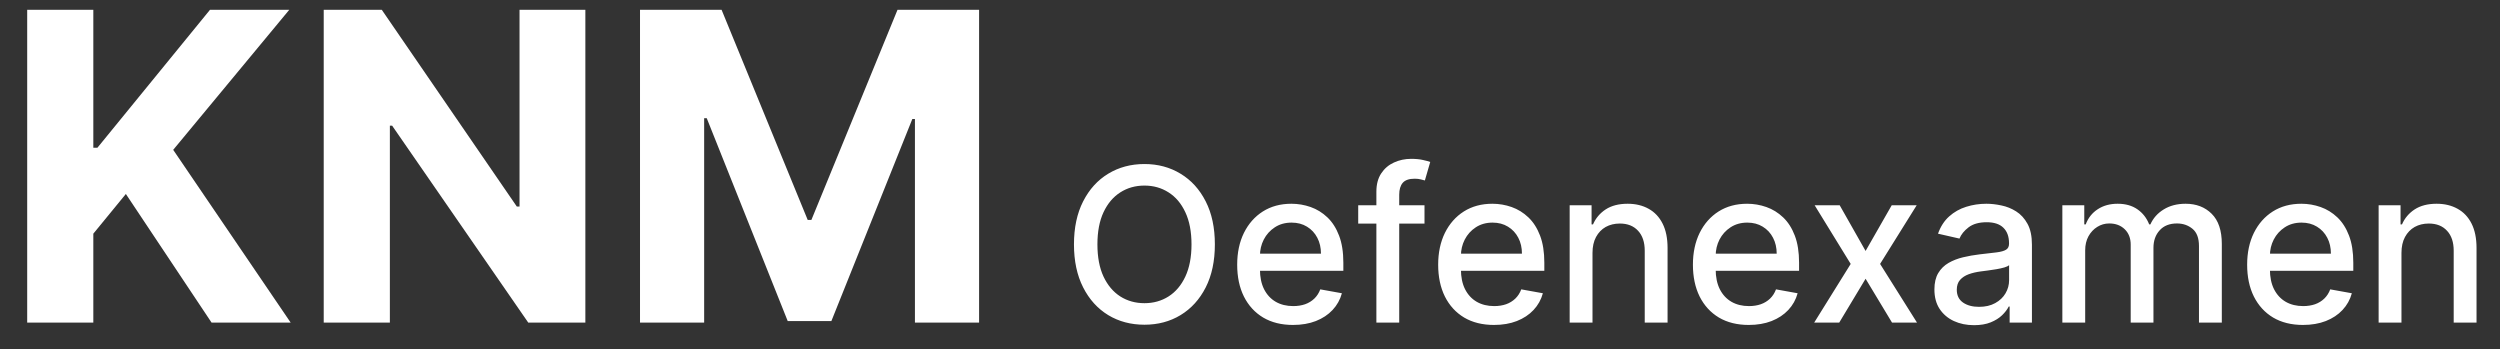 <svg width="186" height="26" viewBox="0 0 186 26" fill="none" xmlns="http://www.w3.org/2000/svg">
<rect x="0" y="0" width="186" height="26" fill="#333333" stroke="none"/>
<path d="M2.023 24V0.727H6.943V10.989H7.25L15.625 0.727H21.523L12.886 11.148L21.625 24H15.739L9.364 14.432L6.943 17.386V24H2.023ZM43.551 0.727V24H39.301L29.176 9.352H29.006V24H24.085V0.727H28.403L38.449 15.364H38.653V0.727H43.551ZM47.617 0.727H53.685L60.094 16.364H60.367L66.776 0.727H72.844V24H68.071V8.852H67.878L61.855 23.886H58.605L52.582 8.795H52.389V24H47.617V0.727Z" fill="white"/>
<path d="M90.386 18.182C90.386 19.424 90.159 20.492 89.704 21.386C89.25 22.276 88.627 22.962 87.835 23.443C87.047 23.921 86.151 24.159 85.148 24.159C84.14 24.159 83.24 23.921 82.449 23.443C81.661 22.962 81.04 22.275 80.585 21.381C80.131 20.487 79.903 19.421 79.903 18.182C79.903 16.939 80.131 15.873 80.585 14.983C81.04 14.089 81.661 13.403 82.449 12.926C83.24 12.445 84.14 12.204 85.148 12.204C86.151 12.204 87.047 12.445 87.835 12.926C88.627 13.403 89.25 14.089 89.704 14.983C90.159 15.873 90.386 16.939 90.386 18.182ZM88.648 18.182C88.648 17.235 88.494 16.438 88.188 15.79C87.885 15.138 87.468 14.646 86.938 14.312C86.411 13.975 85.814 13.807 85.148 13.807C84.477 13.807 83.879 13.975 83.352 14.312C82.826 14.646 82.409 15.138 82.102 15.79C81.799 16.438 81.648 17.235 81.648 18.182C81.648 19.129 81.799 19.928 82.102 20.579C82.409 21.227 82.826 21.72 83.352 22.057C83.879 22.39 84.477 22.557 85.148 22.557C85.814 22.557 86.411 22.39 86.938 22.057C87.468 21.72 87.885 21.227 88.188 20.579C88.494 19.928 88.648 19.129 88.648 18.182ZM96.2 24.176C95.34 24.176 94.6 23.992 93.979 23.625C93.361 23.254 92.884 22.733 92.547 22.062C92.213 21.388 92.047 20.599 92.047 19.693C92.047 18.799 92.213 18.011 92.547 17.329C92.884 16.648 93.354 16.116 93.956 15.733C94.562 15.35 95.27 15.159 96.081 15.159C96.573 15.159 97.051 15.241 97.513 15.403C97.975 15.566 98.39 15.822 98.757 16.171C99.124 16.519 99.414 16.972 99.626 17.528C99.838 18.081 99.945 18.754 99.945 19.546V20.148H93.007V18.875H98.28C98.28 18.428 98.189 18.032 98.007 17.688C97.825 17.339 97.57 17.064 97.24 16.864C96.914 16.663 96.532 16.562 96.092 16.562C95.615 16.562 95.198 16.68 94.842 16.915C94.49 17.146 94.217 17.449 94.024 17.824C93.835 18.195 93.74 18.599 93.74 19.034V20.028C93.74 20.612 93.842 21.108 94.047 21.517C94.255 21.926 94.545 22.239 94.916 22.454C95.287 22.667 95.721 22.773 96.217 22.773C96.539 22.773 96.833 22.727 97.098 22.636C97.363 22.542 97.592 22.401 97.785 22.216C97.979 22.03 98.126 21.801 98.229 21.528L99.837 21.818C99.708 22.292 99.477 22.706 99.144 23.062C98.814 23.415 98.399 23.689 97.899 23.886C97.403 24.079 96.837 24.176 96.2 24.176ZM105.983 15.273V16.636H101.051V15.273H105.983ZM102.403 24V14.261C102.403 13.716 102.523 13.263 102.761 12.903C103 12.54 103.316 12.269 103.71 12.091C104.104 11.909 104.532 11.818 104.994 11.818C105.335 11.818 105.627 11.847 105.869 11.903C106.112 11.956 106.292 12.006 106.409 12.051L106.011 13.426C105.932 13.403 105.83 13.377 105.705 13.347C105.58 13.312 105.428 13.296 105.25 13.296C104.837 13.296 104.542 13.398 104.364 13.602C104.189 13.807 104.102 14.102 104.102 14.489V24H102.403ZM111.153 24.176C110.294 24.176 109.553 23.992 108.932 23.625C108.314 23.254 107.837 22.733 107.5 22.062C107.167 21.388 107 20.599 107 19.693C107 18.799 107.167 18.011 107.5 17.329C107.837 16.648 108.307 16.116 108.909 15.733C109.515 15.35 110.223 15.159 111.034 15.159C111.527 15.159 112.004 15.241 112.466 15.403C112.928 15.566 113.343 15.822 113.71 16.171C114.078 16.519 114.367 16.972 114.58 17.528C114.792 18.081 114.898 18.754 114.898 19.546V20.148H107.96V18.875H113.233C113.233 18.428 113.142 18.032 112.96 17.688C112.778 17.339 112.523 17.064 112.193 16.864C111.867 16.663 111.485 16.562 111.045 16.562C110.568 16.562 110.152 16.68 109.795 16.915C109.443 17.146 109.17 17.449 108.977 17.824C108.788 18.195 108.693 18.599 108.693 19.034V20.028C108.693 20.612 108.795 21.108 109 21.517C109.208 21.926 109.498 22.239 109.869 22.454C110.241 22.667 110.674 22.773 111.17 22.773C111.492 22.773 111.786 22.727 112.051 22.636C112.316 22.542 112.545 22.401 112.739 22.216C112.932 22.03 113.08 21.801 113.182 21.528L114.79 21.818C114.661 22.292 114.43 22.706 114.097 23.062C113.767 23.415 113.352 23.689 112.852 23.886C112.356 24.079 111.79 24.176 111.153 24.176ZM118.482 18.818V24H116.783V15.273H118.413V16.693H118.521C118.722 16.231 119.036 15.86 119.464 15.579C119.896 15.299 120.44 15.159 121.095 15.159C121.69 15.159 122.211 15.284 122.658 15.534C123.105 15.78 123.451 16.148 123.697 16.636C123.944 17.125 124.067 17.729 124.067 18.449V24H122.368V18.653C122.368 18.021 122.203 17.526 121.874 17.171C121.544 16.811 121.091 16.631 120.516 16.631C120.122 16.631 119.771 16.716 119.464 16.886C119.161 17.057 118.921 17.307 118.743 17.636C118.569 17.962 118.482 18.356 118.482 18.818ZM130.107 24.176C129.247 24.176 128.506 23.992 127.885 23.625C127.268 23.254 126.79 22.733 126.453 22.062C126.12 21.388 125.953 20.599 125.953 19.693C125.953 18.799 126.12 18.011 126.453 17.329C126.79 16.648 127.26 16.116 127.862 15.733C128.468 15.35 129.177 15.159 129.987 15.159C130.48 15.159 130.957 15.241 131.419 15.403C131.881 15.566 132.296 15.822 132.663 16.171C133.031 16.519 133.321 16.972 133.533 17.528C133.745 18.081 133.851 18.754 133.851 19.546V20.148H126.913V18.875H132.186C132.186 18.428 132.095 18.032 131.913 17.688C131.732 17.339 131.476 17.064 131.146 16.864C130.821 16.663 130.438 16.562 129.999 16.562C129.521 16.562 129.105 16.68 128.749 16.915C128.396 17.146 128.124 17.449 127.93 17.824C127.741 18.195 127.646 18.599 127.646 19.034V20.028C127.646 20.612 127.749 21.108 127.953 21.517C128.161 21.926 128.451 22.239 128.822 22.454C129.194 22.667 129.627 22.773 130.124 22.773C130.446 22.773 130.739 22.727 131.004 22.636C131.269 22.542 131.499 22.401 131.692 22.216C131.885 22.03 132.033 21.801 132.135 21.528L133.743 21.818C133.614 22.292 133.383 22.706 133.05 23.062C132.72 23.415 132.305 23.689 131.805 23.886C131.309 24.079 130.743 24.176 130.107 24.176ZM136.874 15.273L138.8 18.671L140.743 15.273H142.601L139.879 19.636L142.624 24H140.766L138.8 20.739L136.839 24H134.976L137.692 19.636L135.01 15.273H136.874ZM146.869 24.193C146.316 24.193 145.816 24.091 145.369 23.886C144.922 23.678 144.568 23.377 144.307 22.983C144.049 22.589 143.92 22.106 143.92 21.534C143.92 21.042 144.015 20.636 144.205 20.318C144.394 20 144.65 19.748 144.972 19.562C145.294 19.377 145.653 19.237 146.051 19.142C146.449 19.047 146.854 18.975 147.267 18.926C147.79 18.866 148.214 18.816 148.54 18.778C148.866 18.737 149.102 18.671 149.25 18.579C149.398 18.489 149.472 18.341 149.472 18.136V18.097C149.472 17.6 149.331 17.216 149.051 16.943C148.775 16.671 148.362 16.534 147.812 16.534C147.241 16.534 146.79 16.661 146.46 16.915C146.134 17.165 145.909 17.443 145.784 17.75L144.188 17.386C144.377 16.856 144.653 16.428 145.017 16.102C145.384 15.773 145.807 15.534 146.284 15.386C146.761 15.235 147.263 15.159 147.79 15.159C148.138 15.159 148.508 15.201 148.898 15.284C149.292 15.364 149.659 15.511 150 15.727C150.345 15.943 150.627 16.252 150.847 16.653C151.066 17.051 151.176 17.568 151.176 18.204V24H149.517V22.807H149.449C149.339 23.026 149.174 23.242 148.955 23.454C148.735 23.667 148.453 23.843 148.108 23.983C147.763 24.123 147.35 24.193 146.869 24.193ZM147.239 22.829C147.708 22.829 148.11 22.737 148.443 22.551C148.78 22.366 149.036 22.123 149.21 21.824C149.388 21.521 149.477 21.197 149.477 20.852V19.727C149.417 19.788 149.299 19.845 149.125 19.898C148.955 19.947 148.759 19.991 148.54 20.028C148.32 20.062 148.106 20.095 147.898 20.125C147.689 20.151 147.515 20.174 147.375 20.193C147.045 20.235 146.744 20.305 146.472 20.403C146.203 20.502 145.987 20.644 145.824 20.829C145.665 21.011 145.585 21.254 145.585 21.557C145.585 21.977 145.741 22.296 146.051 22.511C146.362 22.724 146.758 22.829 147.239 22.829ZM153.439 24V15.273H155.07V16.693H155.178C155.359 16.212 155.657 15.837 156.07 15.568C156.482 15.296 156.977 15.159 157.553 15.159C158.136 15.159 158.625 15.296 159.018 15.568C159.416 15.841 159.71 16.216 159.899 16.693H159.99C160.198 16.227 160.53 15.856 160.984 15.579C161.439 15.299 161.981 15.159 162.609 15.159C163.401 15.159 164.047 15.407 164.547 15.903C165.051 16.4 165.303 17.148 165.303 18.148V24H163.604V18.307C163.604 17.716 163.443 17.288 163.121 17.023C162.799 16.758 162.414 16.625 161.967 16.625C161.414 16.625 160.984 16.796 160.678 17.136C160.371 17.474 160.217 17.907 160.217 18.438V24H158.524V18.199C158.524 17.725 158.376 17.345 158.081 17.057C157.786 16.769 157.401 16.625 156.928 16.625C156.606 16.625 156.308 16.71 156.036 16.881C155.767 17.047 155.549 17.28 155.382 17.579C155.219 17.879 155.138 18.225 155.138 18.619V24H153.439ZM171.341 24.176C170.481 24.176 169.741 23.992 169.119 23.625C168.502 23.254 168.025 22.733 167.688 22.062C167.354 21.388 167.188 20.599 167.188 19.693C167.188 18.799 167.354 18.011 167.688 17.329C168.025 16.648 168.494 16.116 169.097 15.733C169.703 15.35 170.411 15.159 171.222 15.159C171.714 15.159 172.191 15.241 172.653 15.403C173.116 15.566 173.53 15.822 173.898 16.171C174.265 16.519 174.555 16.972 174.767 17.528C174.979 18.081 175.085 18.754 175.085 19.546V20.148H168.148V18.875H173.42C173.42 18.428 173.33 18.032 173.148 17.688C172.966 17.339 172.71 17.064 172.381 16.864C172.055 16.663 171.672 16.562 171.233 16.562C170.756 16.562 170.339 16.68 169.983 16.915C169.631 17.146 169.358 17.449 169.165 17.824C168.975 18.195 168.881 18.599 168.881 19.034V20.028C168.881 20.612 168.983 21.108 169.188 21.517C169.396 21.926 169.686 22.239 170.057 22.454C170.428 22.667 170.862 22.773 171.358 22.773C171.68 22.773 171.973 22.727 172.239 22.636C172.504 22.542 172.733 22.401 172.926 22.216C173.119 22.03 173.267 21.801 173.369 21.528L174.977 21.818C174.848 22.292 174.617 22.706 174.284 23.062C173.955 23.415 173.54 23.689 173.04 23.886C172.544 24.079 171.977 24.176 171.341 24.176ZM178.669 18.818V24H176.97V15.273H178.601V16.693H178.709C178.91 16.231 179.224 15.86 179.652 15.579C180.084 15.299 180.627 15.159 181.283 15.159C181.877 15.159 182.398 15.284 182.845 15.534C183.292 15.78 183.639 16.148 183.885 16.636C184.131 17.125 184.254 17.729 184.254 18.449V24H182.555V18.653C182.555 18.021 182.391 17.526 182.061 17.171C181.732 16.811 181.279 16.631 180.703 16.631C180.309 16.631 179.959 16.716 179.652 16.886C179.349 17.057 179.108 17.307 178.93 17.636C178.756 17.962 178.669 18.356 178.669 18.818Z" fill="white"/>
</svg>
